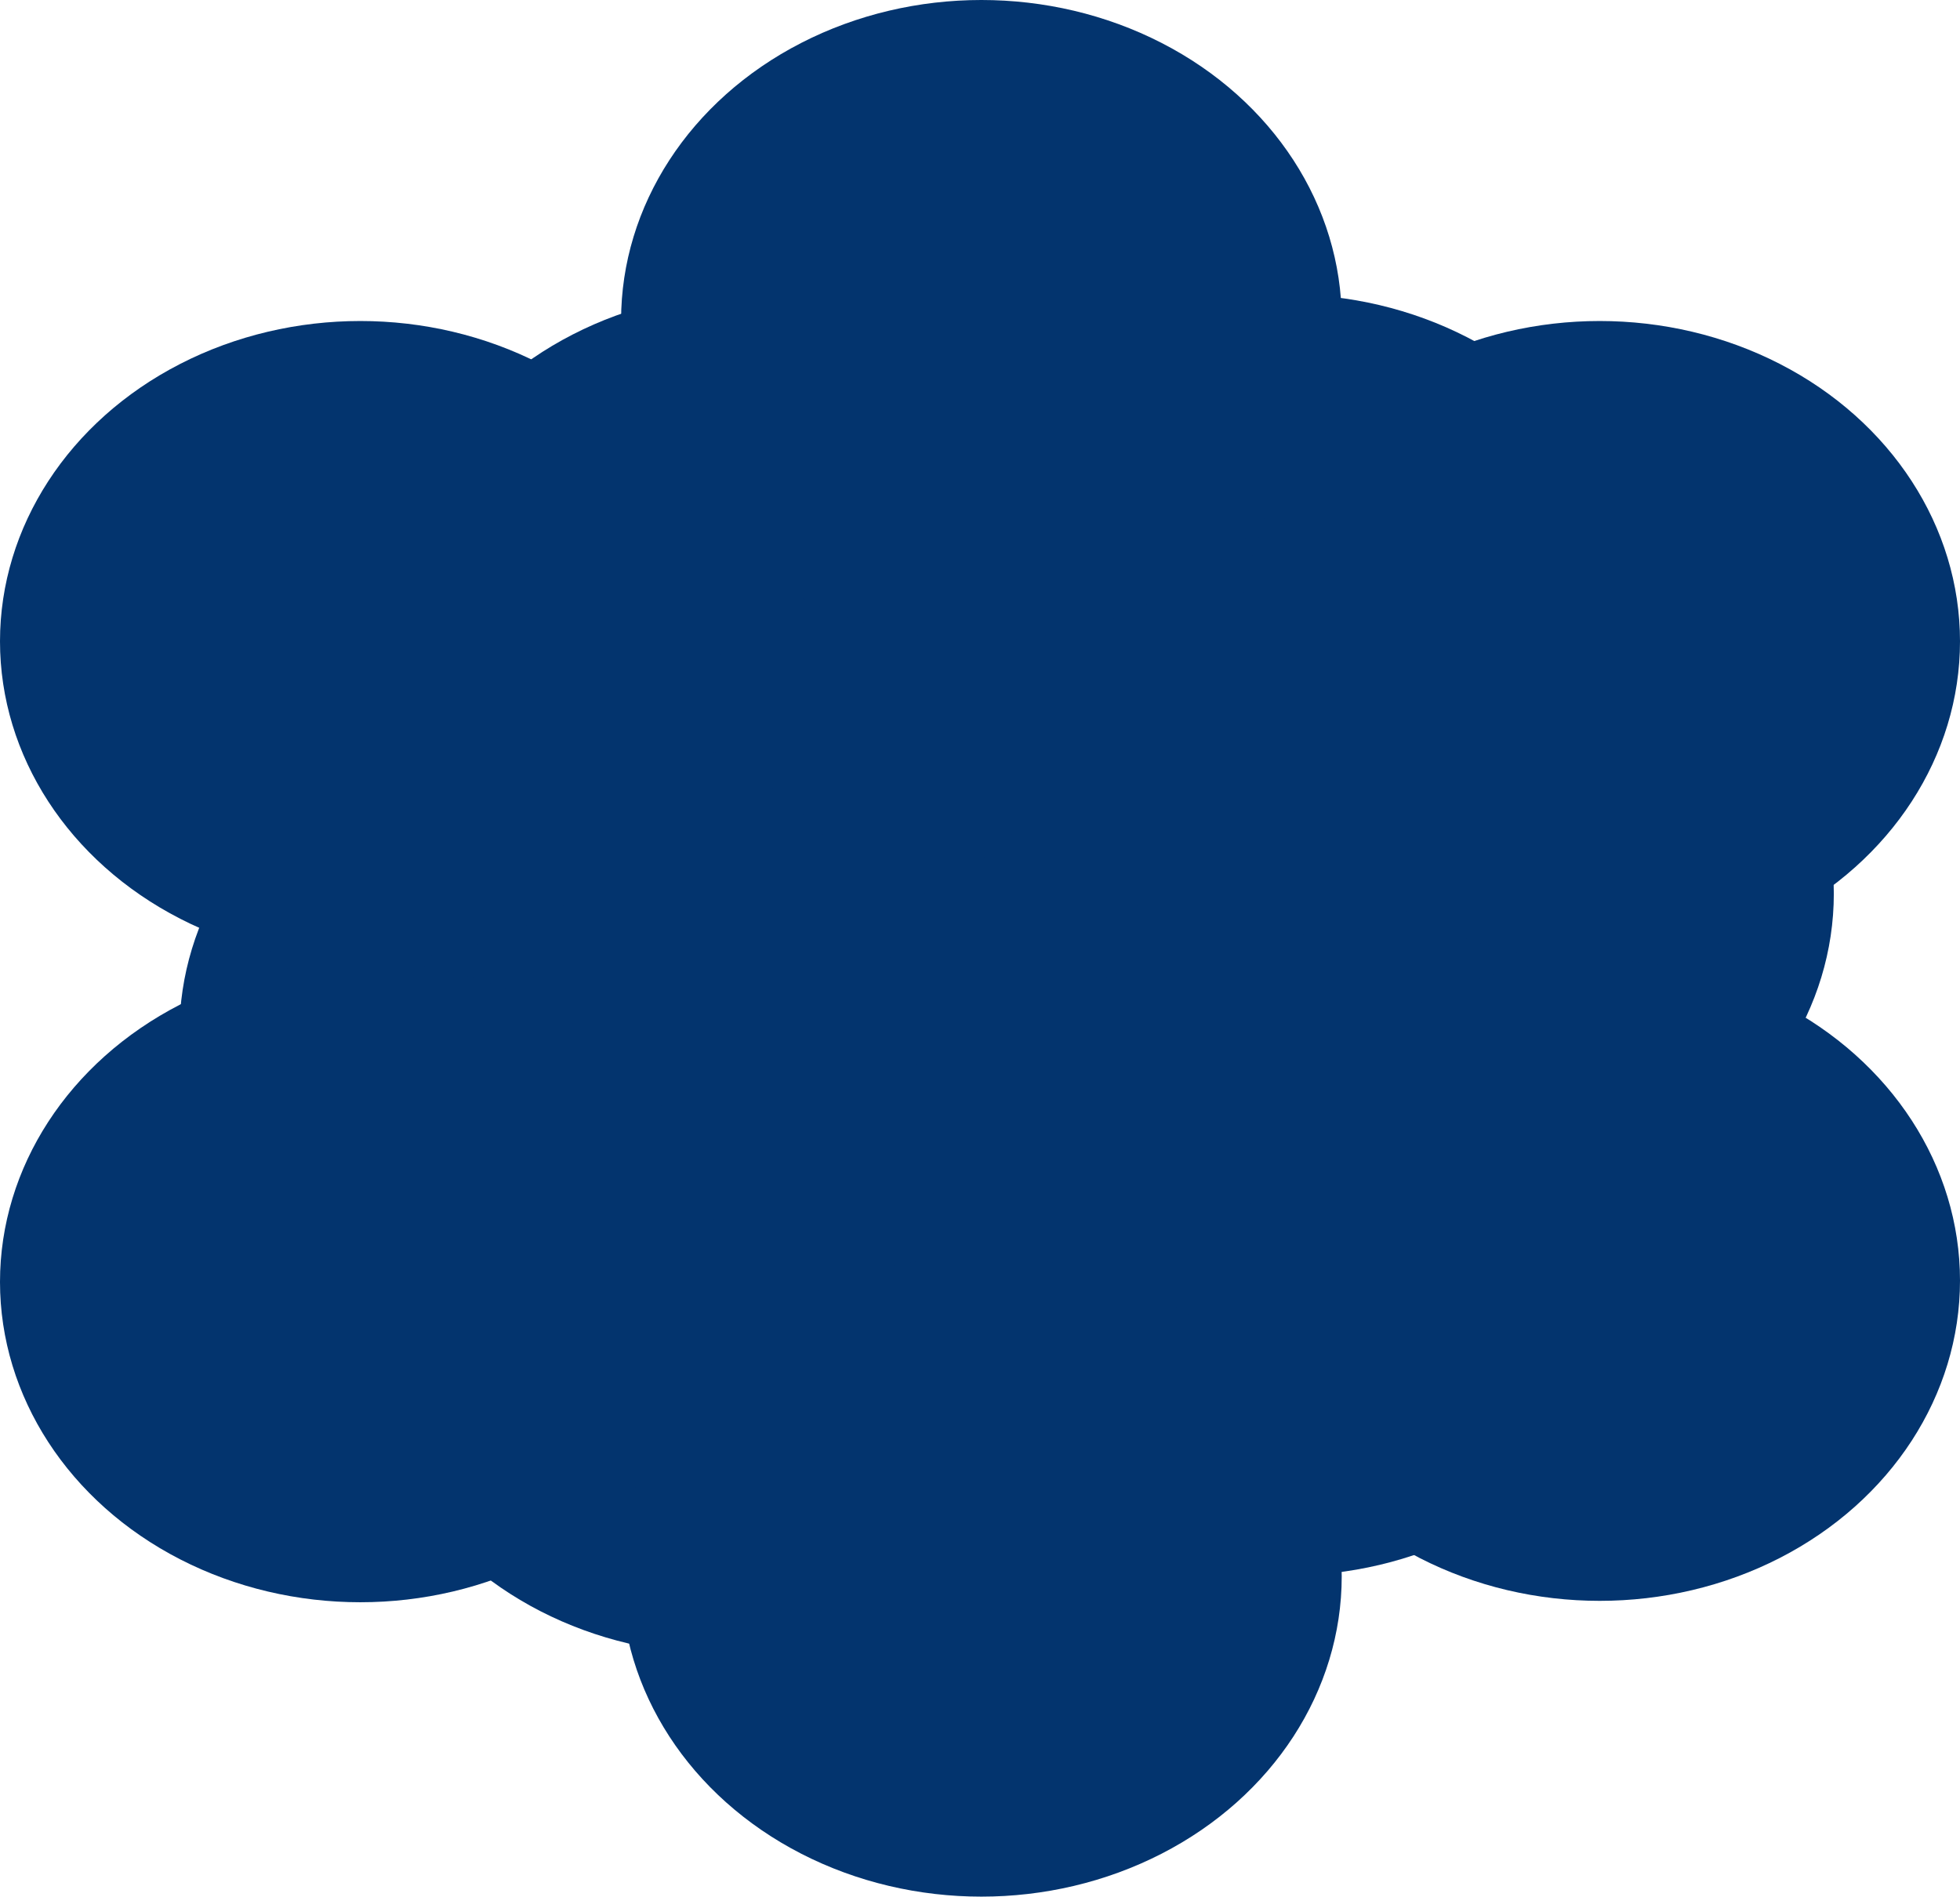 <svg width="1398" height="1353" viewBox="0 0 1398 1353" fill="none" xmlns="http://www.w3.org/2000/svg">
<ellipse cx="700" cy="685.5" rx="257" ry="228.5" fill="#03346E"/>
<ellipse cx="537" cy="436.5" rx="257" ry="228.5" fill="#03346E"/>
<ellipse cx="385" cy="736.5" rx="257" ry="228.5" fill="#03346E"/>
<ellipse cx="514" cy="951.5" rx="257" ry="228.5" fill="#03346E"/>
<ellipse cx="918" cy="895.5" rx="257" ry="228.5" fill="#03346E"/>
<ellipse cx="1051" cy="637.5" rx="257" ry="228.5" fill="#03346E"/>
<ellipse cx="918" cy="438.5" rx="257" ry="228.5" fill="#03346E"/>
<ellipse cx="257" cy="457.5" rx="257" ry="228.5" fill="#03346E"/>
<ellipse cx="257" cy="914.5" rx="257" ry="228.5" fill="#03346E"/>
<ellipse cx="700" cy="1124.5" rx="257" ry="228.5" fill="#03346E"/>
<ellipse cx="700" cy="228.5" rx="257" ry="228.5" fill="#03346E"/>
<ellipse cx="1141" cy="457.5" rx="257" ry="228.5" fill="#03346E"/>
<ellipse cx="1141" cy="913.5" rx="257" ry="228.5" fill="#03346E"/>
</svg>
